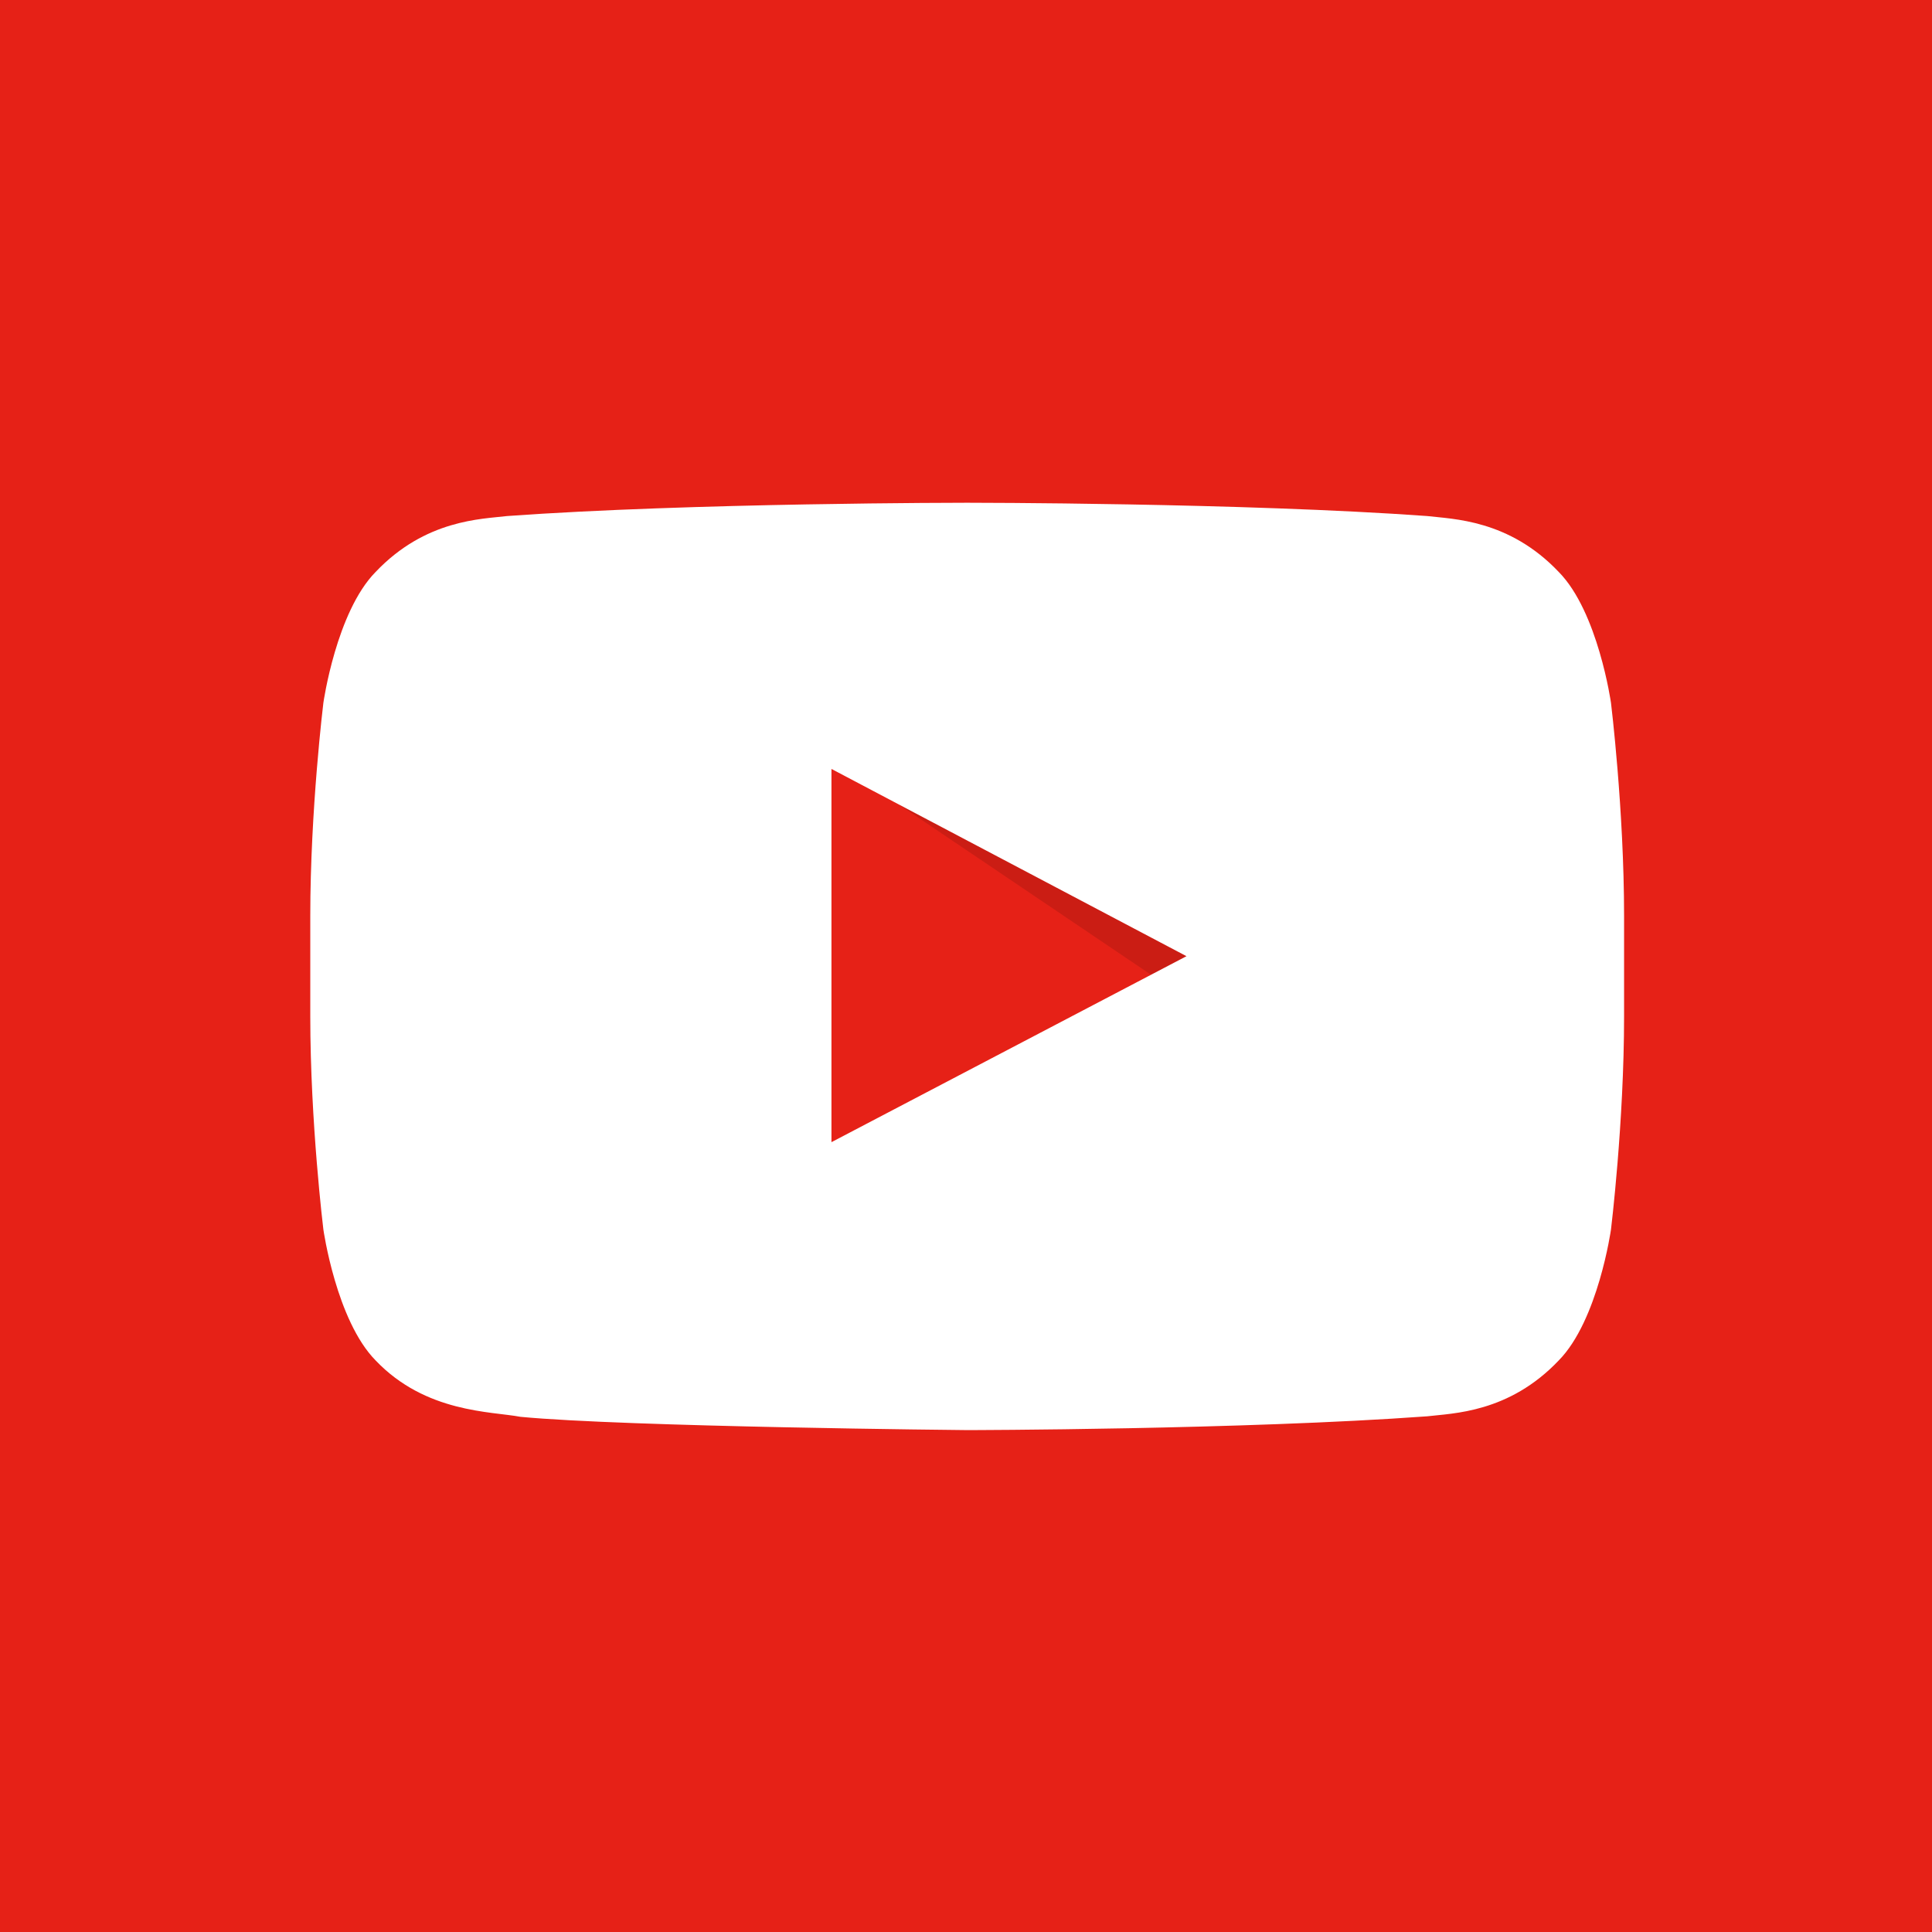 <?xml version="1.0" encoding="UTF-8"?>
<svg width="50px" height="50px" viewBox="0 0 50 50" version="1.1" xmlns="http://www.w3.org/2000/svg" xmlns:xlink="http://www.w3.org/1999/xlink">
    <rect x="0" y="0" width="50" height="50" fill="#333333" stroke="none"/>
    <!-- Generator: Sketch 43 (38999) - http://www.bohemiancoding.com/sketch -->
    <title>ic_sharing_youtube</title>
    <desc>Created with Sketch.</desc>
    <defs>
        <rect id="path-1" x="0" y="0" width="50" height="50"></rect>
    </defs>
    <g id="assets" stroke="none" stroke-width="1" fill="none" fill-rule="evenodd">
        <g id="--50px" transform="translate(-560, 0)">
            <g id="colour">
                <g id="ic_sharing_youtube" transform="translate(560, 0)">
                    <mask id="mask-2" fill="white">
                        <use xlink:href="#path-1"></use>
                    </mask>
                    <use id="Rectangle-2" fill="#E62117" xlink:href="#path-1"></use>
                    <g id="icon" mask="url(#mask-2)">
                        <g transform="translate(8, 13)" id="ic---youtube">
                            <g>
                                <polygon id="The_Sharpness" fill="#000000" opacity="0.12" points="15.081 7.698 24.07 13.767 25.333 13.106"></polygon>
                                <g id="Lozenge" fill="#FFFFFF">
                                    <path d="M33.692,5.189 C33.692,5.189 33.359,2.837 32.34,1.802 C31.049,0.442 29.597,0.435 28.935,0.355 C24.174,0.011 17.037,0.011 17.037,0.011 L17.024,0.011 C17.024,0.011 9.887,0.011 5.126,0.355 C4.464,0.435 3.012,0.442 1.721,1.802 C0.702,2.837 0.369,5.189 0.369,5.189 C0.369,5.189 0.03,7.948 0.03,10.71 L0.03,13.299 C0.03,16.061 0.369,18.82 0.369,18.82 C0.369,18.82 0.702,21.172 1.721,22.208 C3.016,23.567 4.713,23.524 5.469,23.667 C8.189,23.928 17.03,24.011 17.03,24.011 C17.03,24.011 24.174,24.001 28.935,23.654 C29.6,23.574 31.049,23.567 32.34,22.208 C33.359,21.172 33.692,18.82 33.692,18.82 C33.692,18.82 34.031,16.058 34.031,13.299 L34.031,10.71 C34.031,7.948 33.692,5.189 33.692,5.189 L33.692,5.189 Z M13.518,16.559 L13.518,6.9 L22.706,11.746 L13.518,16.559 L13.518,16.559 Z" id="Shape"></path>
                                </g>
                            </g>
                        </g>
                    </g>
                </g>
            </g>
        </g>
    </g>
</svg>